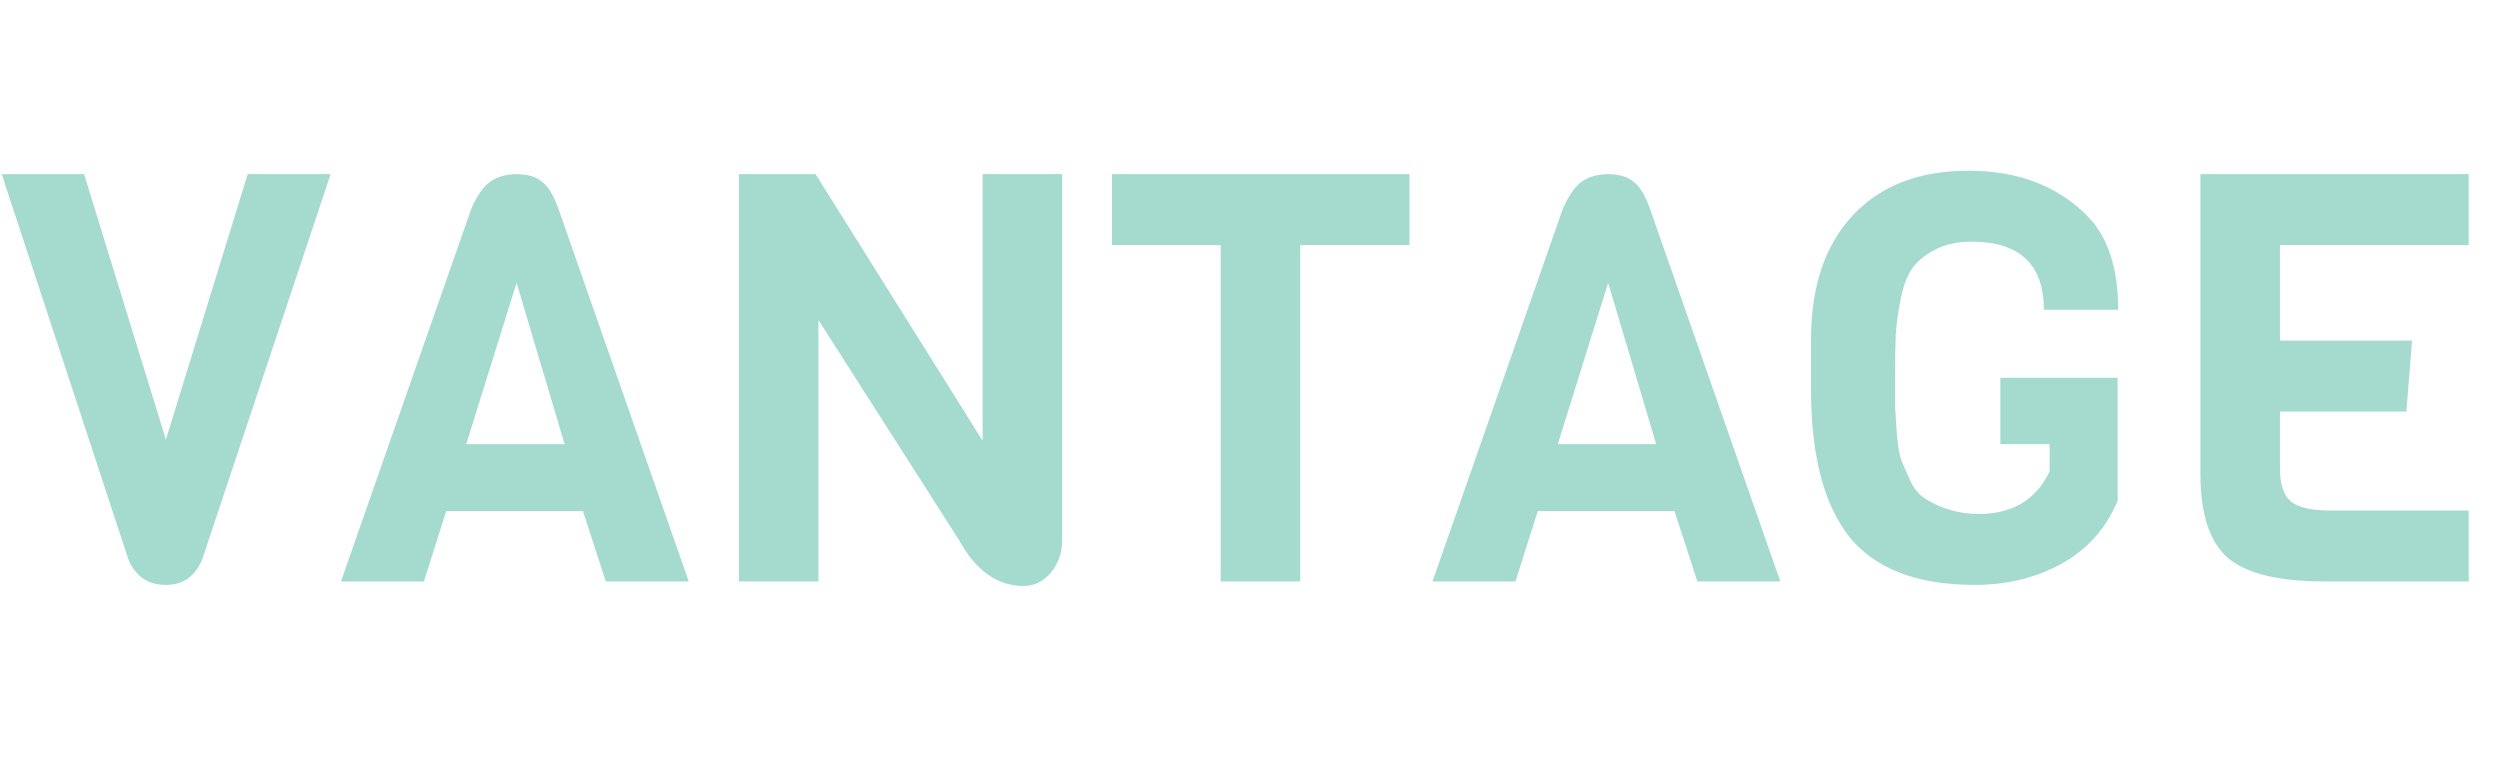 <svg width="1062" height="327" viewBox="0 0 1062 327" fill="none" xmlns="http://www.w3.org/2000/svg">
<path d="M140.454 73.984L86.022 237.28C83.106 244.732 77.922 248.458 70.47 248.458C62.694 248.458 57.348 244.732 54.432 237.28L0.729 73.984H35.721L70.47 186.736L105.219 73.984H140.454ZM292.585 247H257.35L247.63 217.111H189.553L180.076 247H144.841L200.245 88.564C202.675 83.056 205.348 79.249 208.264 77.143C211.342 75.037 215.068 73.984 219.442 73.984C223.816 73.984 227.299 74.956 229.891 76.9C232.645 78.844 235.075 82.732 237.181 88.564L292.585 247ZM239.854 188.68L219.442 120.154L198.058 188.68H239.854ZM451.19 73.984V229.504C451.19 234.85 449.57 239.467 446.33 243.355C443.09 247.081 439.283 248.944 434.909 248.944C423.731 248.944 414.578 242.464 407.45 229.504L347.672 135.949V247H313.895V73.984H346.457L417.413 187.222V73.984H451.19ZM598.744 104.116H552.331V247H518.554V104.116H472.384V73.984H598.744V104.116ZM756.279 247H721.044L711.324 217.111H653.247L643.77 247H608.535L663.939 88.564C666.369 83.056 669.042 79.249 671.958 77.143C675.036 75.037 678.762 73.984 683.136 73.984C687.51 73.984 690.993 74.956 693.585 76.9C696.339 78.844 698.769 82.732 700.875 88.564L756.279 247ZM703.548 188.68L683.136 120.154L661.752 188.68H703.548ZM769.327 165.595V144.211C769.327 121.693 775.24 104.116 787.066 91.48C798.892 78.844 815.254 72.526 836.152 72.526C857.05 72.526 873.817 78.844 886.453 91.48C895.363 100.39 899.818 113.755 899.818 131.575H868.228C868.228 112.297 857.941 102.658 837.367 102.658C831.211 102.658 825.946 103.873 821.572 106.303C817.36 108.571 814.201 111.244 812.095 114.322C809.989 117.4 808.369 121.936 807.235 127.93C806.101 133.924 805.453 138.946 805.291 142.996C805.129 147.046 805.048 152.473 805.048 159.277C805.048 166.081 805.048 170.698 805.048 173.128C805.21 175.396 805.453 179.203 805.777 184.549C806.263 189.733 806.911 193.459 807.721 195.727C808.693 197.995 809.989 200.911 811.609 204.475C813.391 208.039 815.578 210.55 818.17 212.008C824.812 216.22 832.345 218.326 840.769 218.326C854.863 218.326 864.826 212.332 870.658 200.344V188.68H849.76V160.492H899.575V212.737C894.553 224.563 886.615 233.473 875.761 239.467C864.907 245.461 852.595 248.458 838.825 248.458C814.363 248.458 796.624 241.654 785.608 228.046C774.754 214.276 769.327 193.459 769.327 165.595ZM1048.71 247H987.472C968.032 247 954.343 243.679 946.405 237.037C938.629 230.233 934.741 218.326 934.741 201.316V73.984H1048.71V104.116H968.518V144.697H1024.65L1022.22 174.829H968.518V198.886C968.518 205.69 970.057 210.388 973.135 212.98C976.213 215.572 981.802 216.868 989.902 216.868H1048.71V247Z" fill="#A5DACF"/>
</svg>
